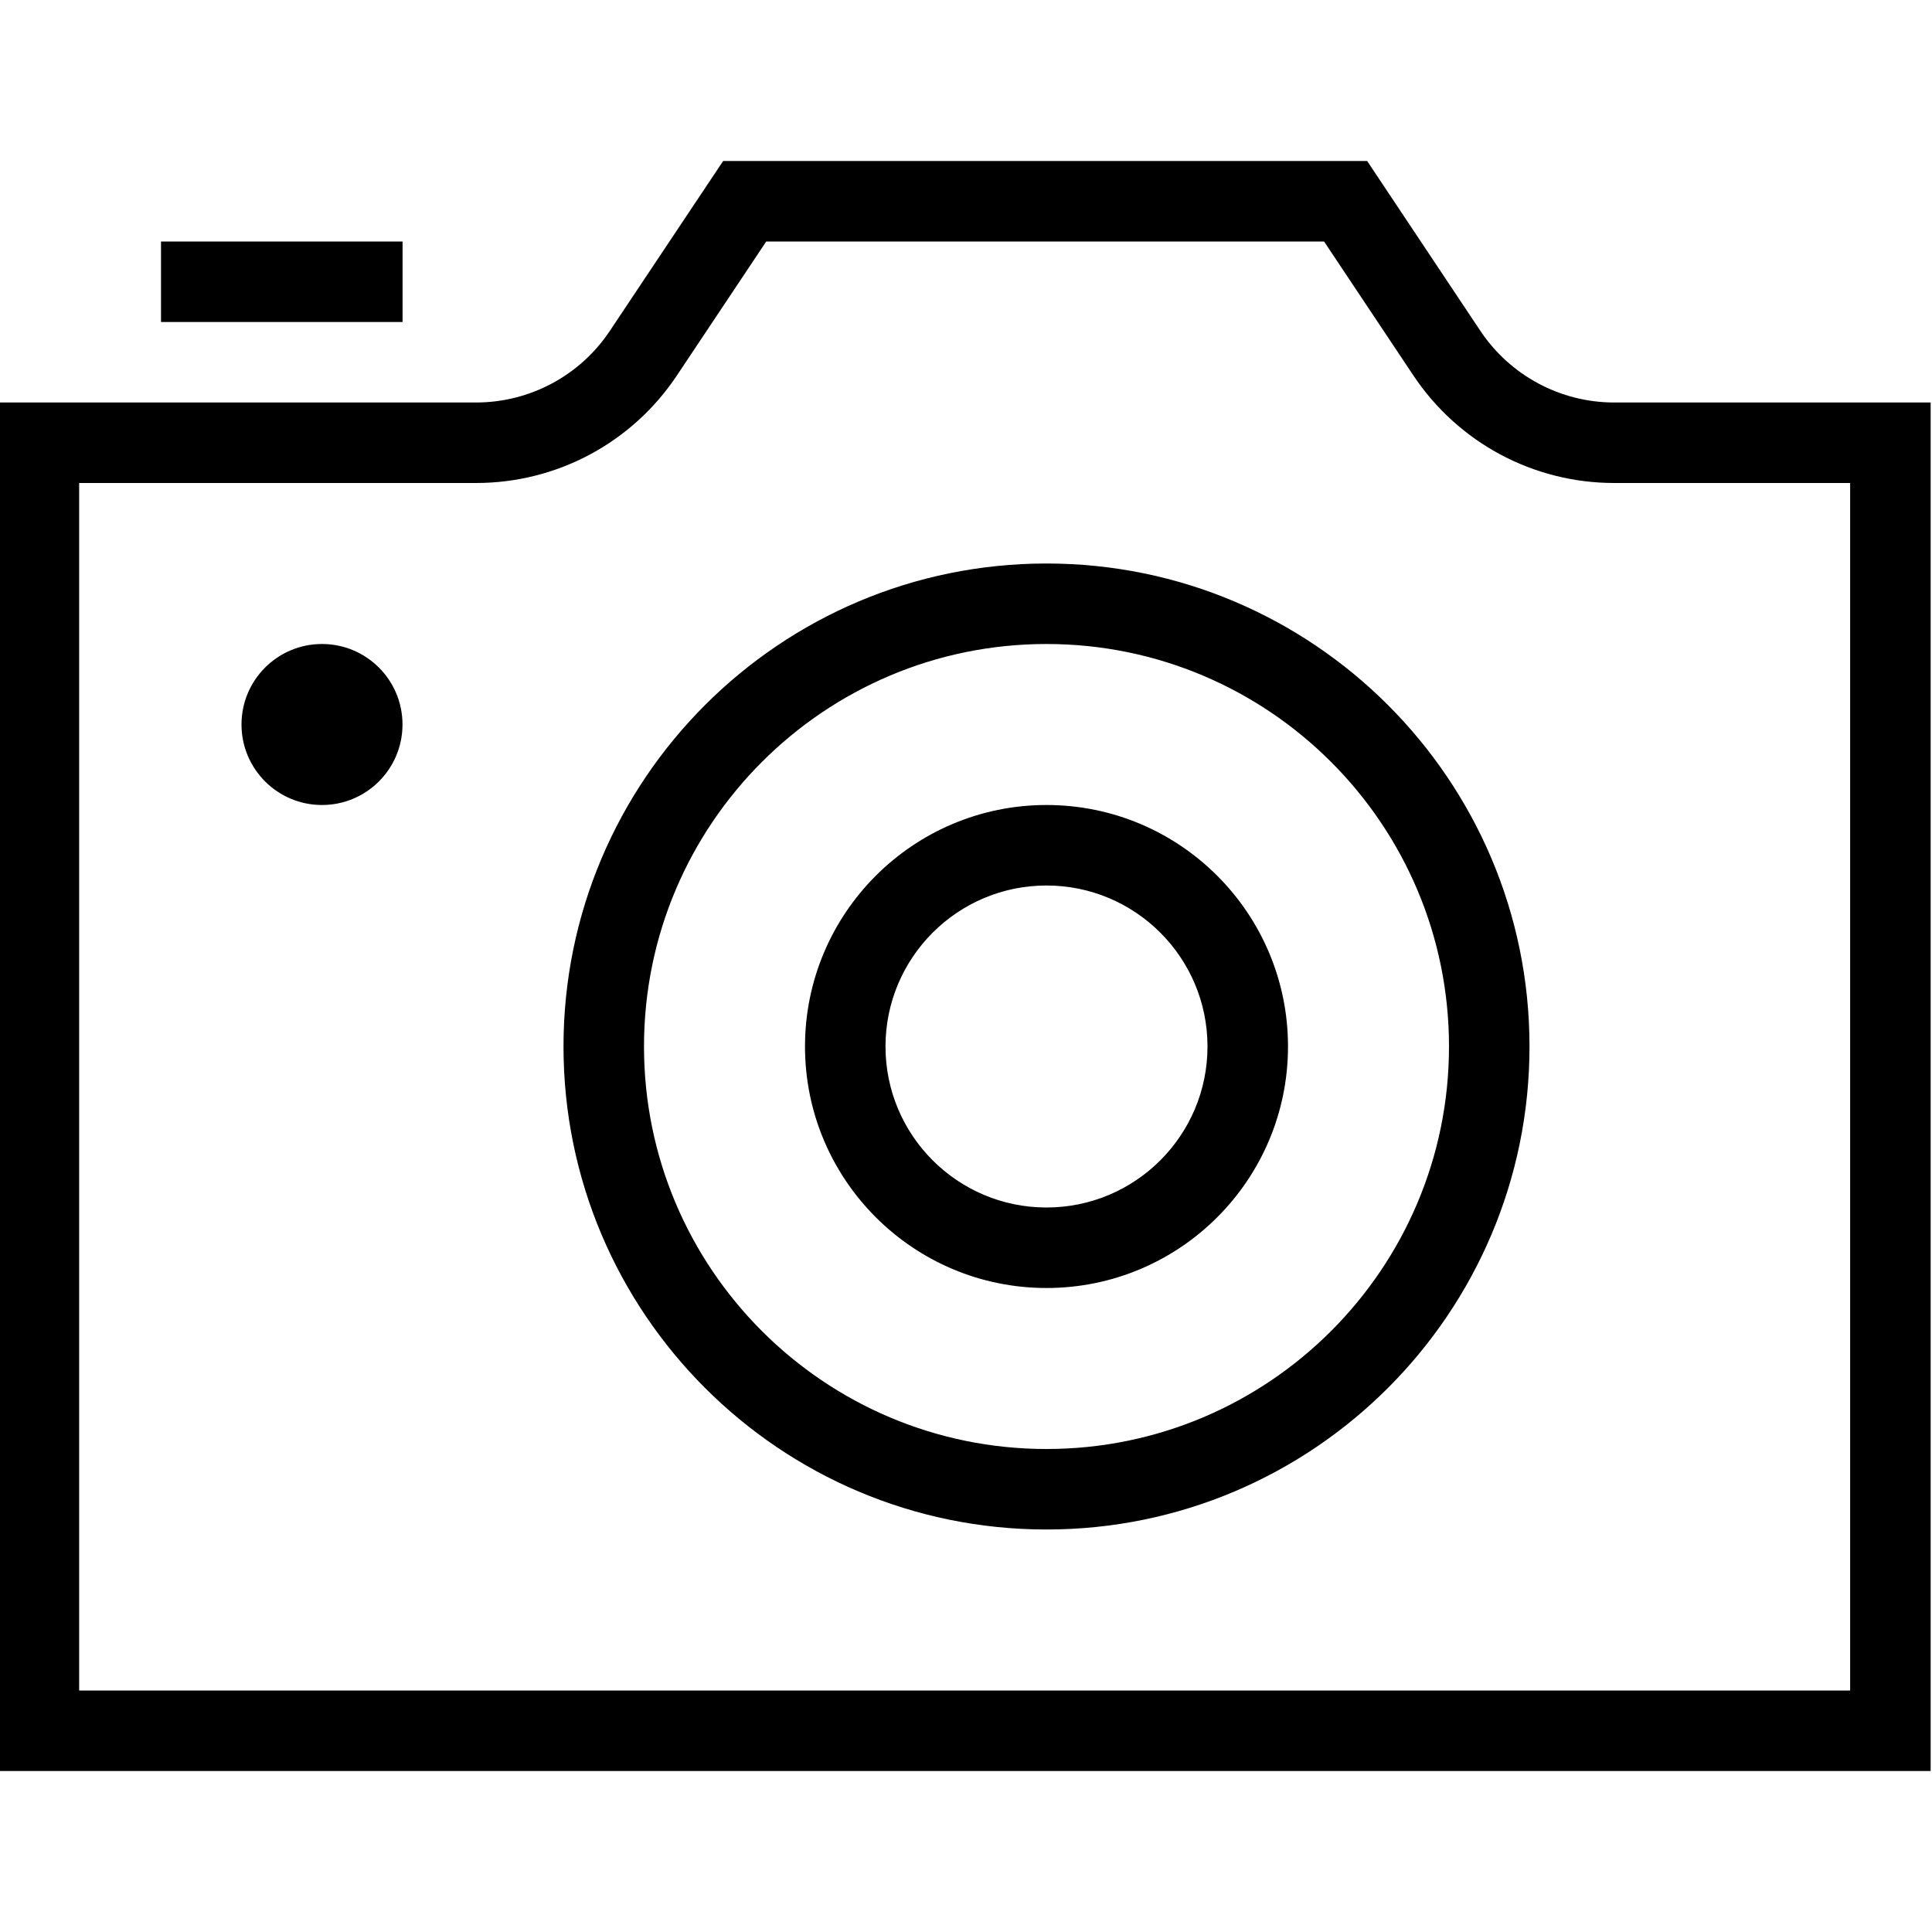 <svg width="30" height="30" viewBox="0 0 30 30" fill="none" xmlns="http://www.w3.org/2000/svg">
<g id="&#236;&#185;&#180;&#235;&#169;&#148;&#235;&#157;&#188;" clip-path="url(#clip0)">
<path id="Vector" fill-rule="evenodd" clip-rule="evenodd" d="M21.229 2.5L22.986 5.136C23.45 5.832 24.23 6.25 25.066 6.25H29.979V27.5H-0.021V6.25H7.391C8.228 6.25 9.008 5.832 9.471 5.136L11.229 2.5H21.229ZM25.066 7.5C23.809 7.5 22.644 6.875 21.946 5.829L20.56 3.75H11.898L10.511 5.83C9.815 6.875 8.649 7.5 7.391 7.5H1.229V26.25H28.729V7.5H25.066ZM16.25 8.75C20.389 8.75 23.75 12.111 23.75 16.25C23.75 20.389 20.389 23.75 16.25 23.75C12.111 23.75 8.75 20.389 8.75 16.25C8.75 12.111 12.111 8.75 16.25 8.75ZM16.25 10C19.7 10 22.5 12.8 22.5 16.25C22.5 19.7 19.7 22.5 16.25 22.5C12.8 22.5 10 19.7 10 16.25C10 12.8 12.8 10 16.25 10ZM16.25 12.5C18.32 12.5 20 14.18 20 16.25C20 18.32 18.32 20 16.25 20C14.18 20 12.5 18.32 12.5 16.25C12.5 14.18 14.18 12.5 16.25 12.5ZM16.25 13.75C17.63 13.75 18.75 14.87 18.75 16.25C18.75 17.63 17.63 18.75 16.25 18.75C14.87 18.75 13.75 17.63 13.75 16.25C13.75 14.87 14.87 13.75 16.25 13.75ZM6.25 11.25C6.25 10.56 5.691 10 5 10C4.309 10 3.75 10.56 3.75 11.25C3.75 11.94 4.309 12.5 5 12.5C5.691 12.5 6.25 11.94 6.25 11.25ZM2.5 3.75H6.251V5H2.5V3.75Z" fill="black"/>
</g>
<defs>
<clipPath id="clip0">
<rect width="30" height="30" fill="white"/>
</clipPath>
</defs>
</svg>


